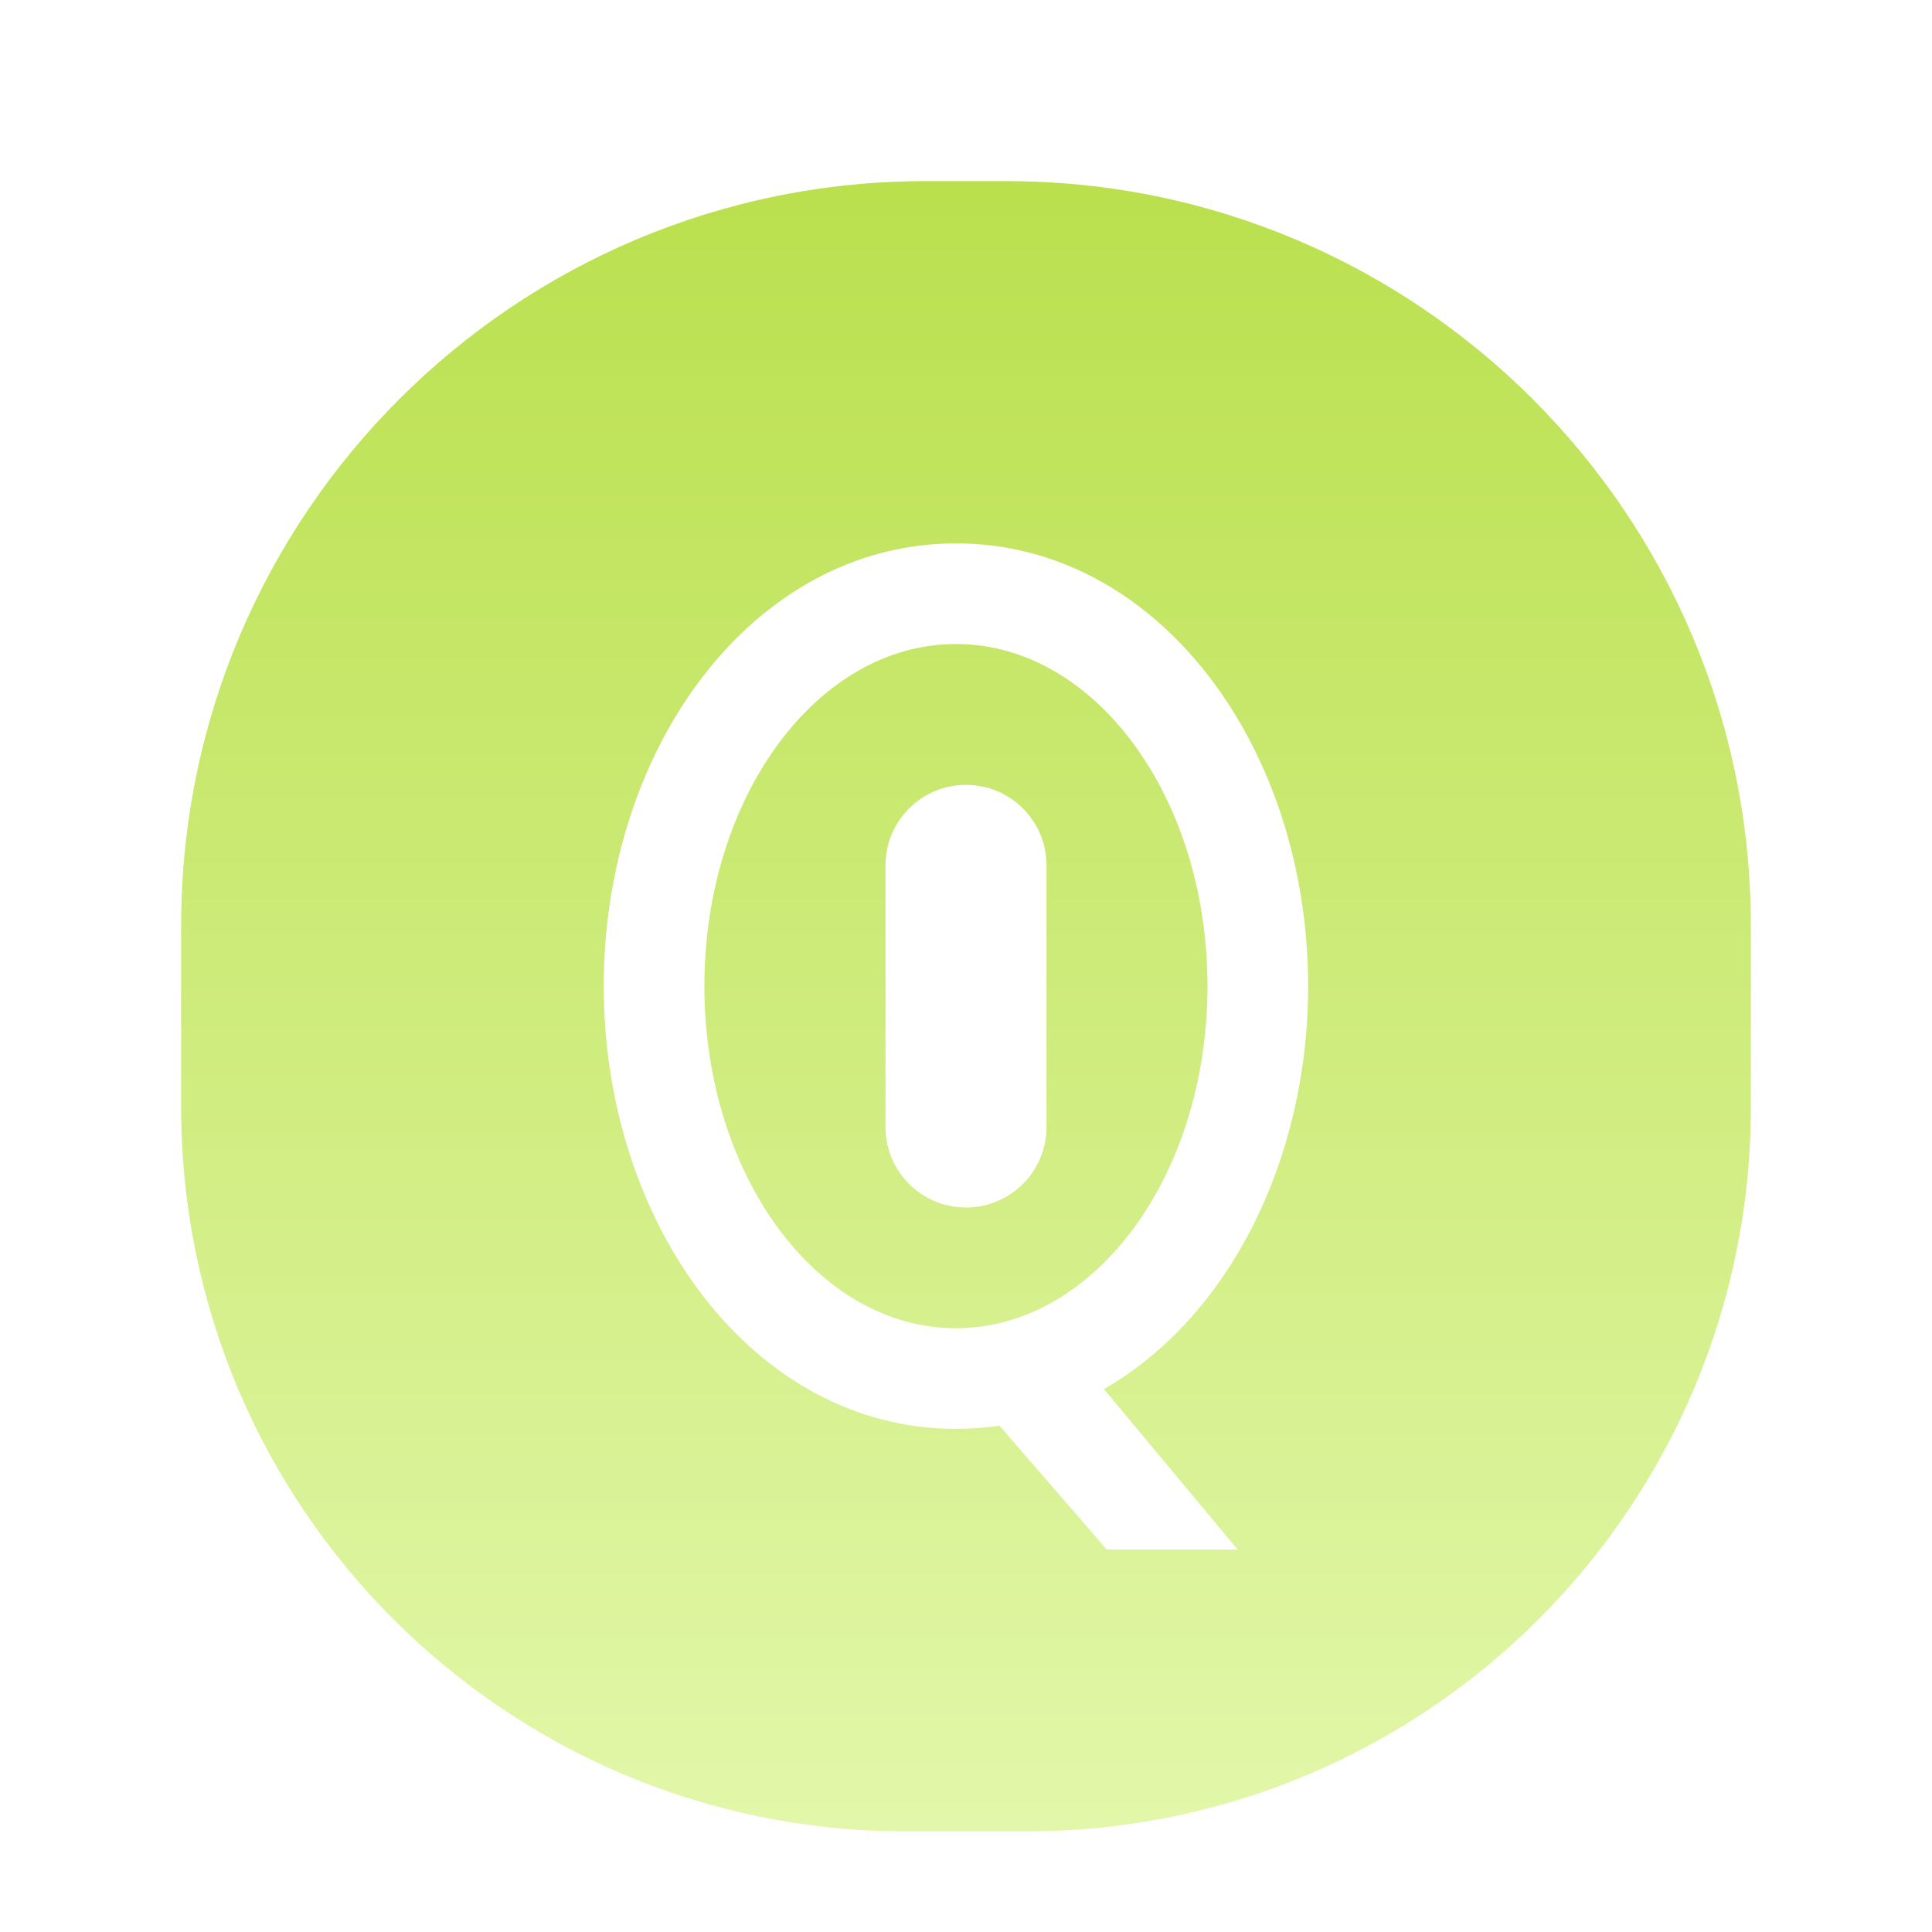 <svg xmlns="http://www.w3.org/2000/svg" width="96" height="96" viewBox="0 0 96 96">
  <defs>
    <filter id="qtm_qtm-logo1-a" width="130.8%" height="129.3%" x="-15.4%" y="-14.6%" filterUnits="objectBoundingBox">
      <feOffset dy="2" in="SourceAlpha" result="shadowOffsetOuter1"/>
      <feGaussianBlur in="shadowOffsetOuter1" result="shadowBlurOuter1" stdDeviation="2"/>
      <feColorMatrix in="shadowBlurOuter1" result="shadowMatrixOuter1" values="0 0 0 0 0   0 0 0 0 0   0 0 0 0 0  0 0 0 0.2 0"/>
      <feMerge>
        <feMergeNode in="shadowMatrixOuter1"/>
        <feMergeNode in="SourceGraphic"/>
      </feMerge>
    </filter>
    <linearGradient id="qtm_qtm-logo1-b" x1="50%" x2="50%" y1="0%" y2="100%">
      <stop offset="0%" stop-color="#BAE04E"/>
      <stop offset="100%" stop-color="#E2F7A9"/>
    </linearGradient>
  </defs>
  <g fill="none" fill-rule="evenodd" filter="url(#qtm_qtm-logo1-a)" transform="translate(9 7)">
    <path fill="url(#qtm_qtm-logo1-b)" d="M37,0 L41,0 C61.435,-3.75376332e-15 78,16.565 78,37 L78,46 C78,65.882 61.882,82 42,82 L36,82 C16.118,82 2.4348735e-15,65.882 0,46 L0,37 C-2.50250888e-15,16.565 16.565,3.75376332e-15 37,0 Z"/>
    <path fill="#FFF" d="M38.5,18 C48.556,18 56,28.124 56,40 C56,48.729 51.978,56.512 45.853,60.023 L52.5,68 L46,68 L40.662,61.841 C39.957,61.946 39.235,62 38.5,62 C28.444,62 21,51.876 21,40 C21,28.124 28.444,18 38.5,18 Z M38.5,23 C31.596,23 26,30.611 26,40 C26,49.389 31.596,57 38.5,57 C45.404,57 51,49.389 51,40 C51,30.611 45.404,23 38.5,23 Z M39,30 C41.209,30 43,31.791 43,34 L43,47 C43,49.209 41.209,51 39,51 C36.791,51 35,49.209 35,47 L35,34 C35,31.791 36.791,30 39,30 Z"/>
  </g>
</svg>
